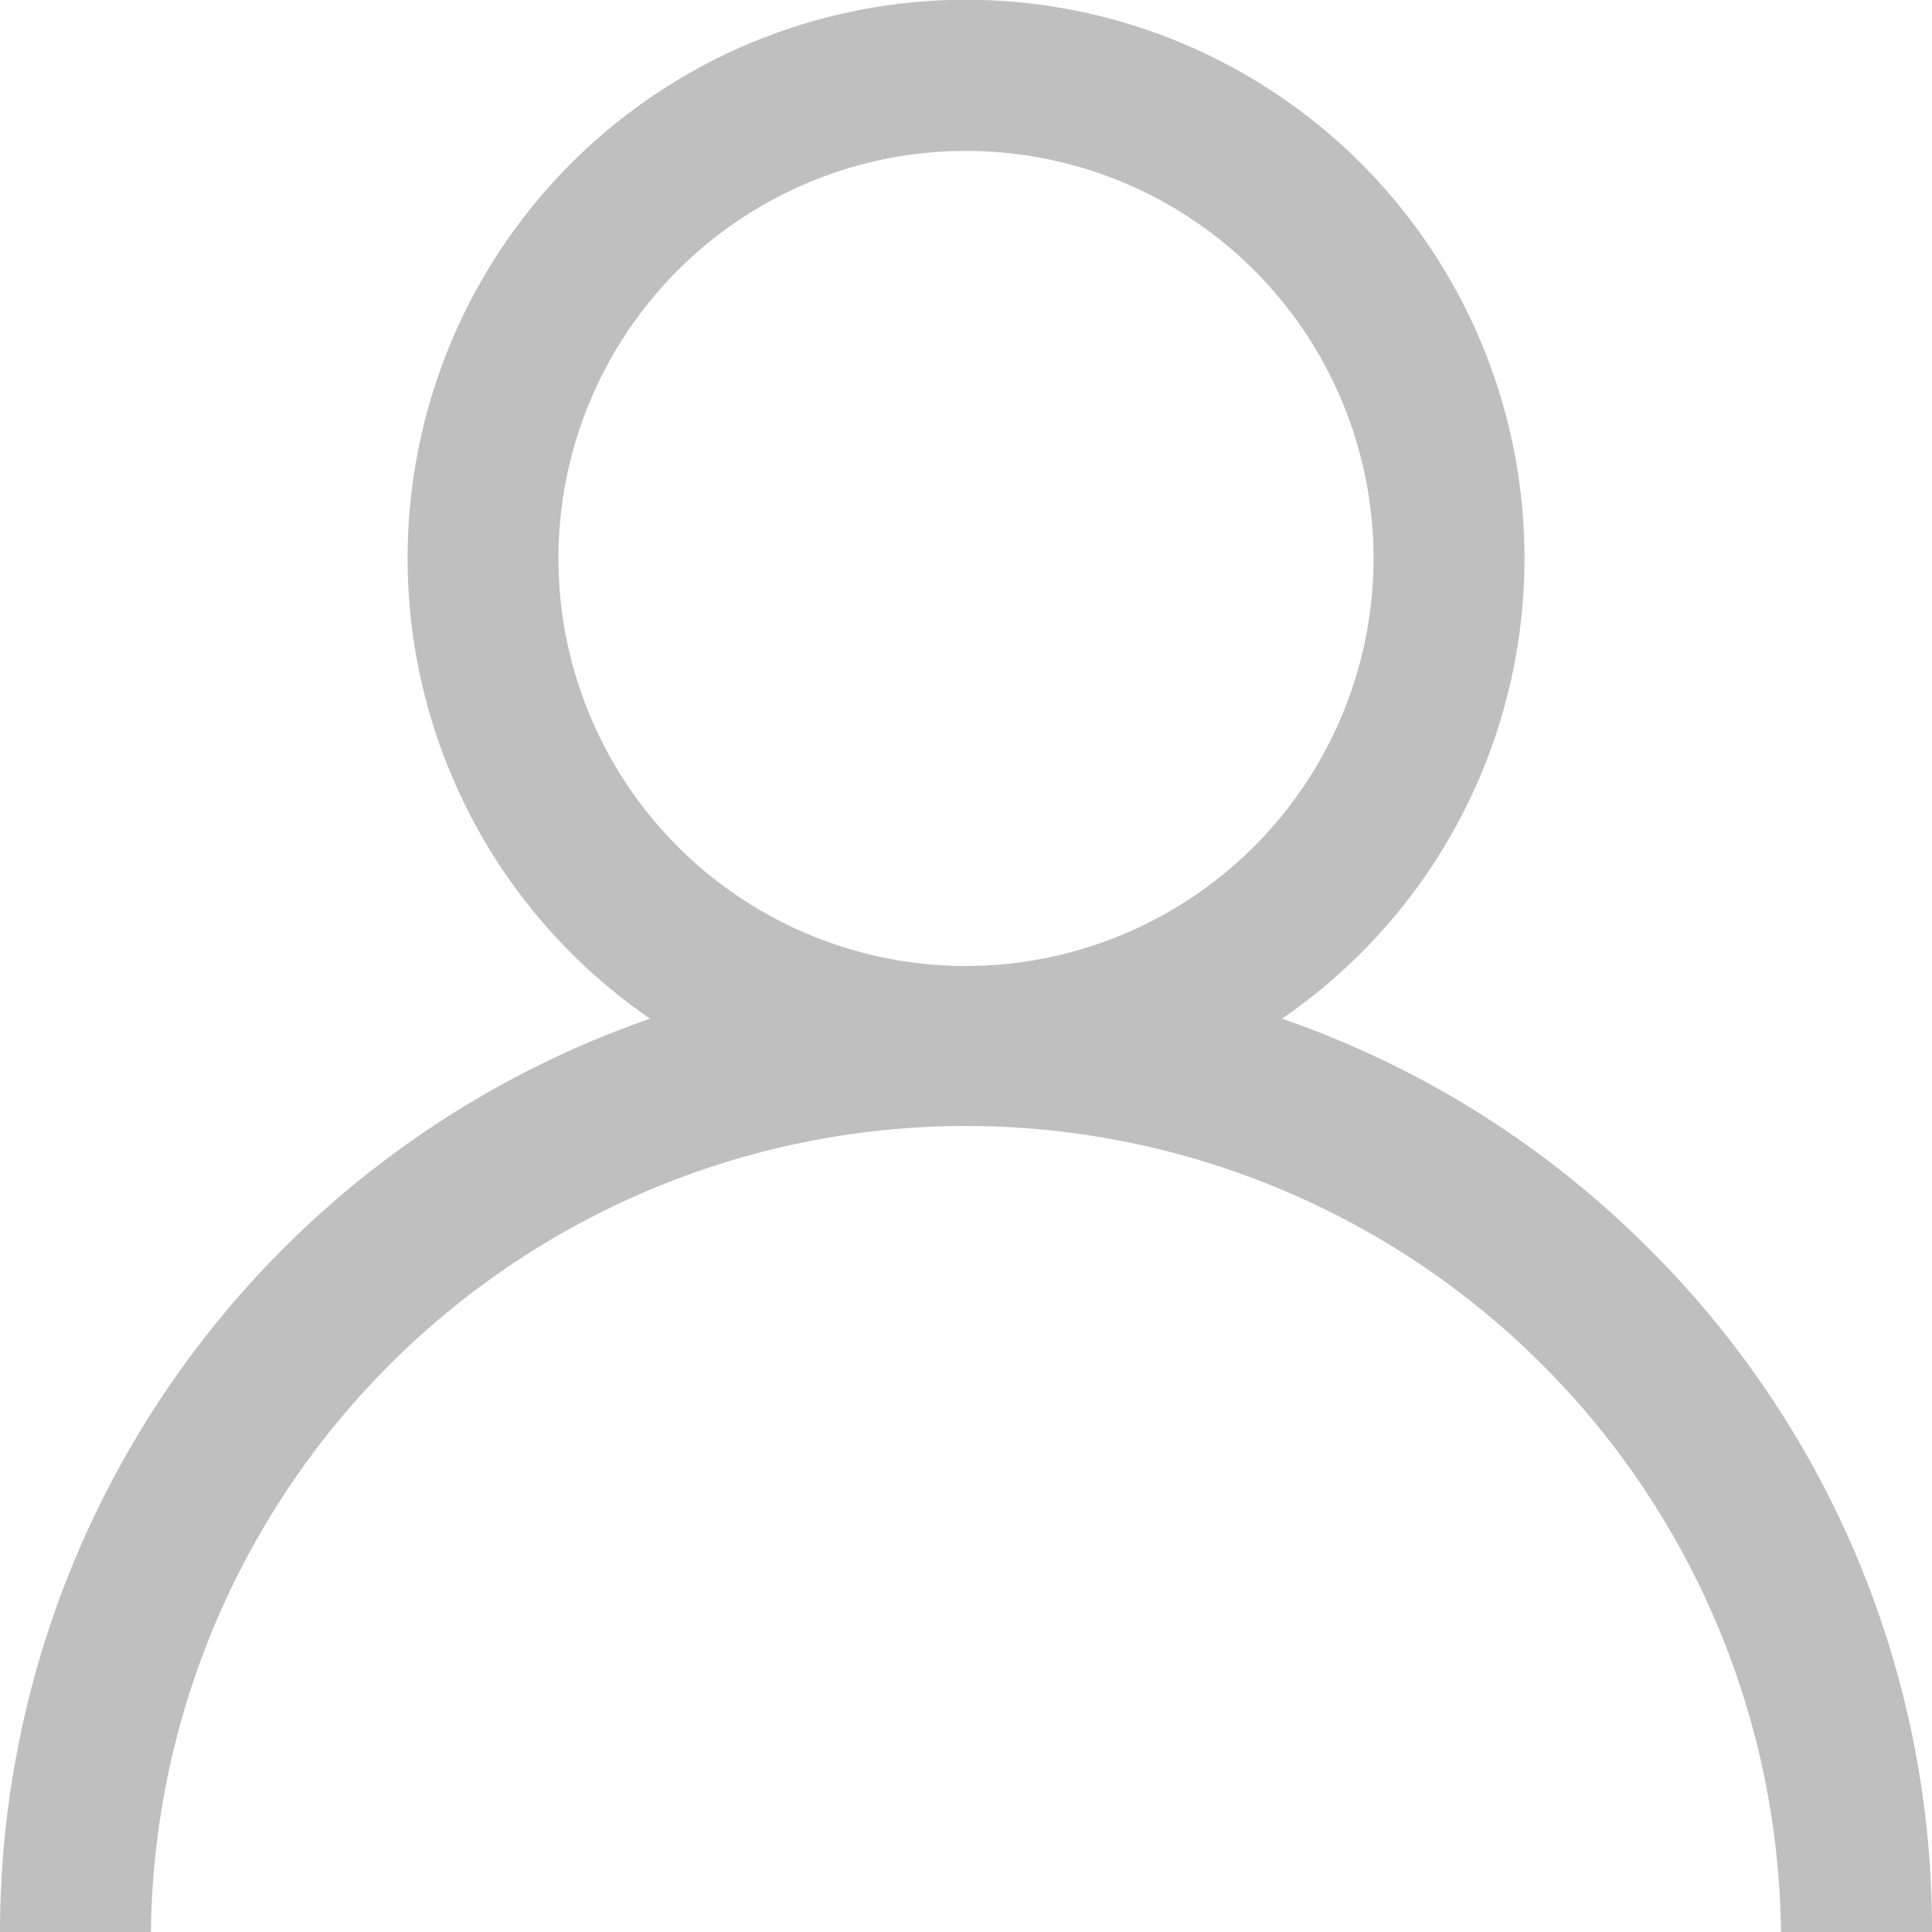 <svg id="user_icon" xmlns="http://www.w3.org/2000/svg" width="19" height="19" viewBox="0 0 19 19">
  <g id="Grupo_52" data-name="Grupo 52" transform="translate(0)">
    <path id="Caminho_78" data-name="Caminho 78" d="M16.218,12.282a9.464,9.464,0,0,0-3.61-2.264,5.492,5.492,0,1,0-6.215,0A9.515,9.515,0,0,0,0,19H1.484a8.016,8.016,0,0,1,16.031,0H19A9.438,9.438,0,0,0,16.218,12.282ZM9.5,9.5a4.008,4.008,0,1,1,4.008-4.008A4.012,4.012,0,0,1,9.5,9.5Z" transform="translate(0)" fill="#bfbfbf"/>
  </g>
</svg>
